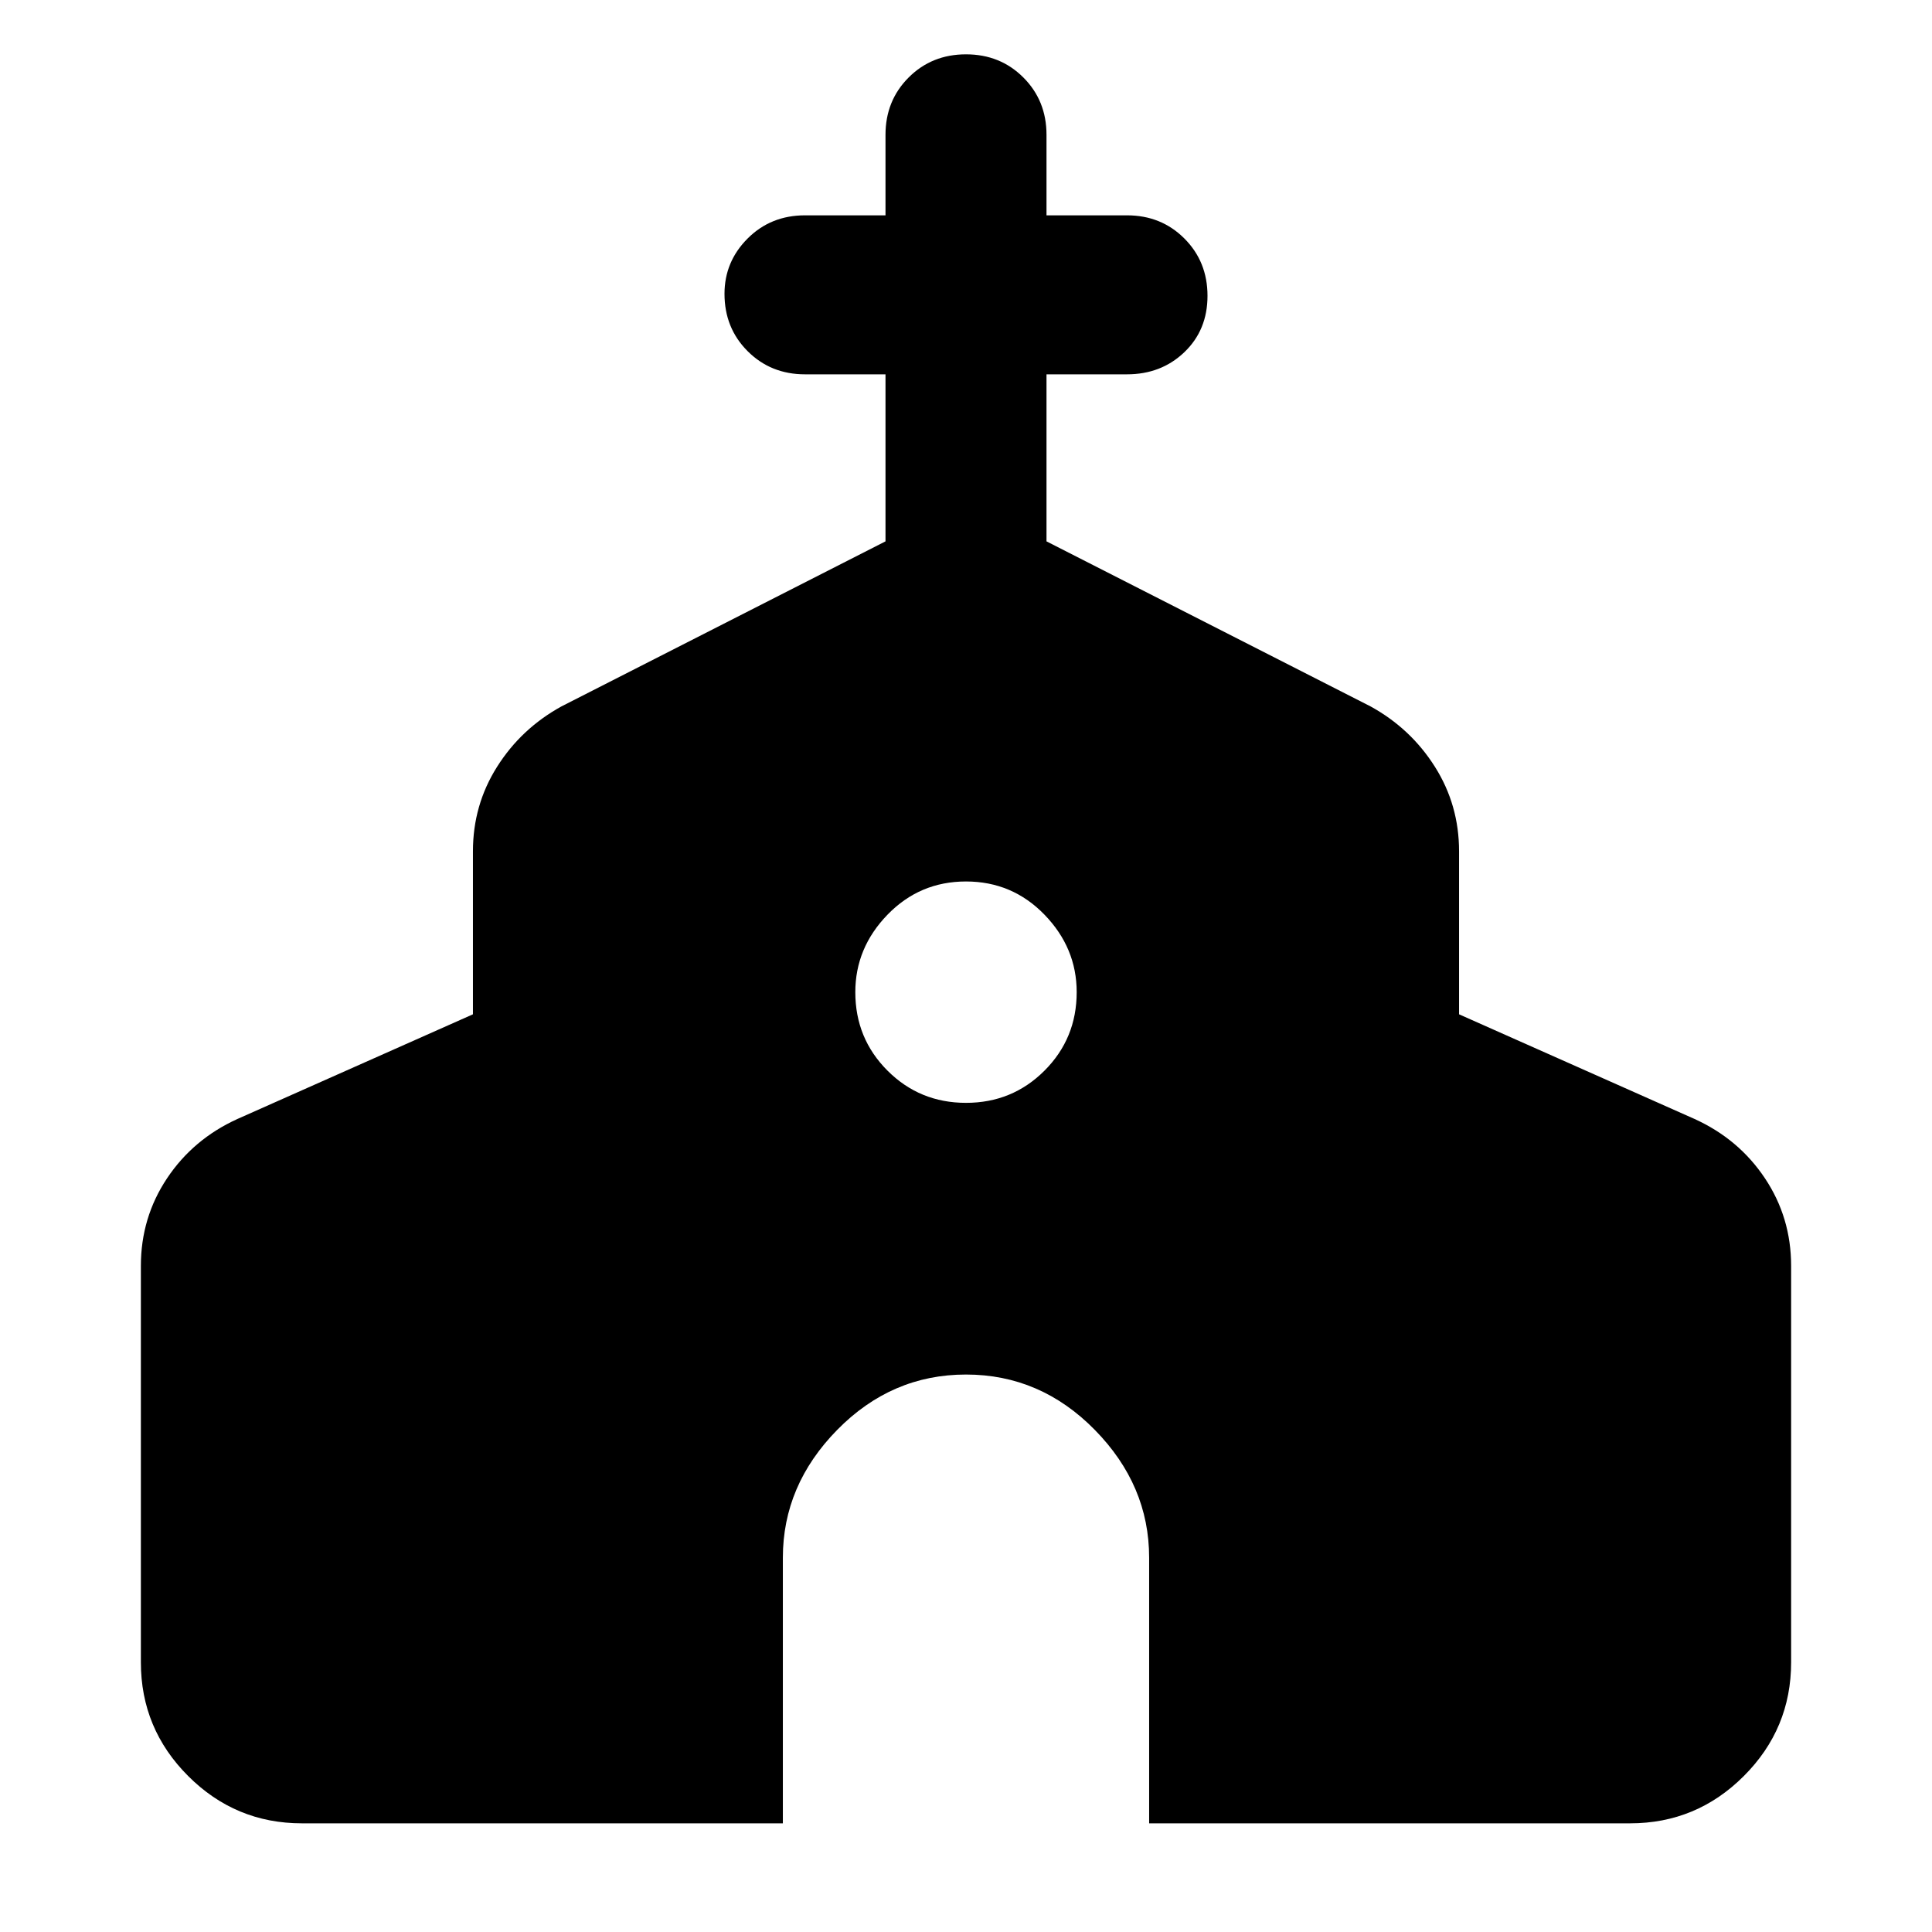 <svg xmlns="http://www.w3.org/2000/svg" height="48" width="48"><path d="M7.5 45.3Q5.85 45.3 4.675 44.125Q3.5 42.95 3.5 41.3V31.45Q3.5 30.25 4.15 29.275Q4.8 28.3 5.9 27.8L11.75 25.2V21.15Q11.75 20 12.35 19.05Q12.95 18.1 13.95 17.55L22 13.45V9.3H20Q19.15 9.3 18.575 8.725Q18 8.15 18 7.3Q18 6.5 18.575 5.925Q19.15 5.35 20 5.35H22V3.35Q22 2.5 22.575 1.925Q23.15 1.35 24 1.35Q24.85 1.35 25.425 1.925Q26 2.5 26 3.35V5.35H28Q28.85 5.35 29.425 5.925Q30 6.5 30 7.35Q30 8.2 29.425 8.75Q28.85 9.3 28 9.3H26V13.45L34.05 17.55Q35.05 18.1 35.65 19.05Q36.25 20 36.25 21.15V25.2L42.1 27.8Q43.2 28.3 43.85 29.275Q44.5 30.25 44.5 31.45V41.3Q44.5 42.95 43.325 44.125Q42.15 45.3 40.5 45.3H28.55V38.7Q28.55 36.9 27.2 35.525Q25.85 34.15 24 34.15Q22.15 34.15 20.8 35.525Q19.45 36.9 19.45 38.7V45.3ZM24 27.4Q25.15 27.4 25.95 26.6Q26.75 25.8 26.75 24.65Q26.75 23.55 25.95 22.725Q25.15 21.9 24 21.9Q22.85 21.9 22.05 22.725Q21.25 23.55 21.25 24.65Q21.25 25.8 22.05 26.6Q22.85 27.4 24 27.4Z"/></svg>